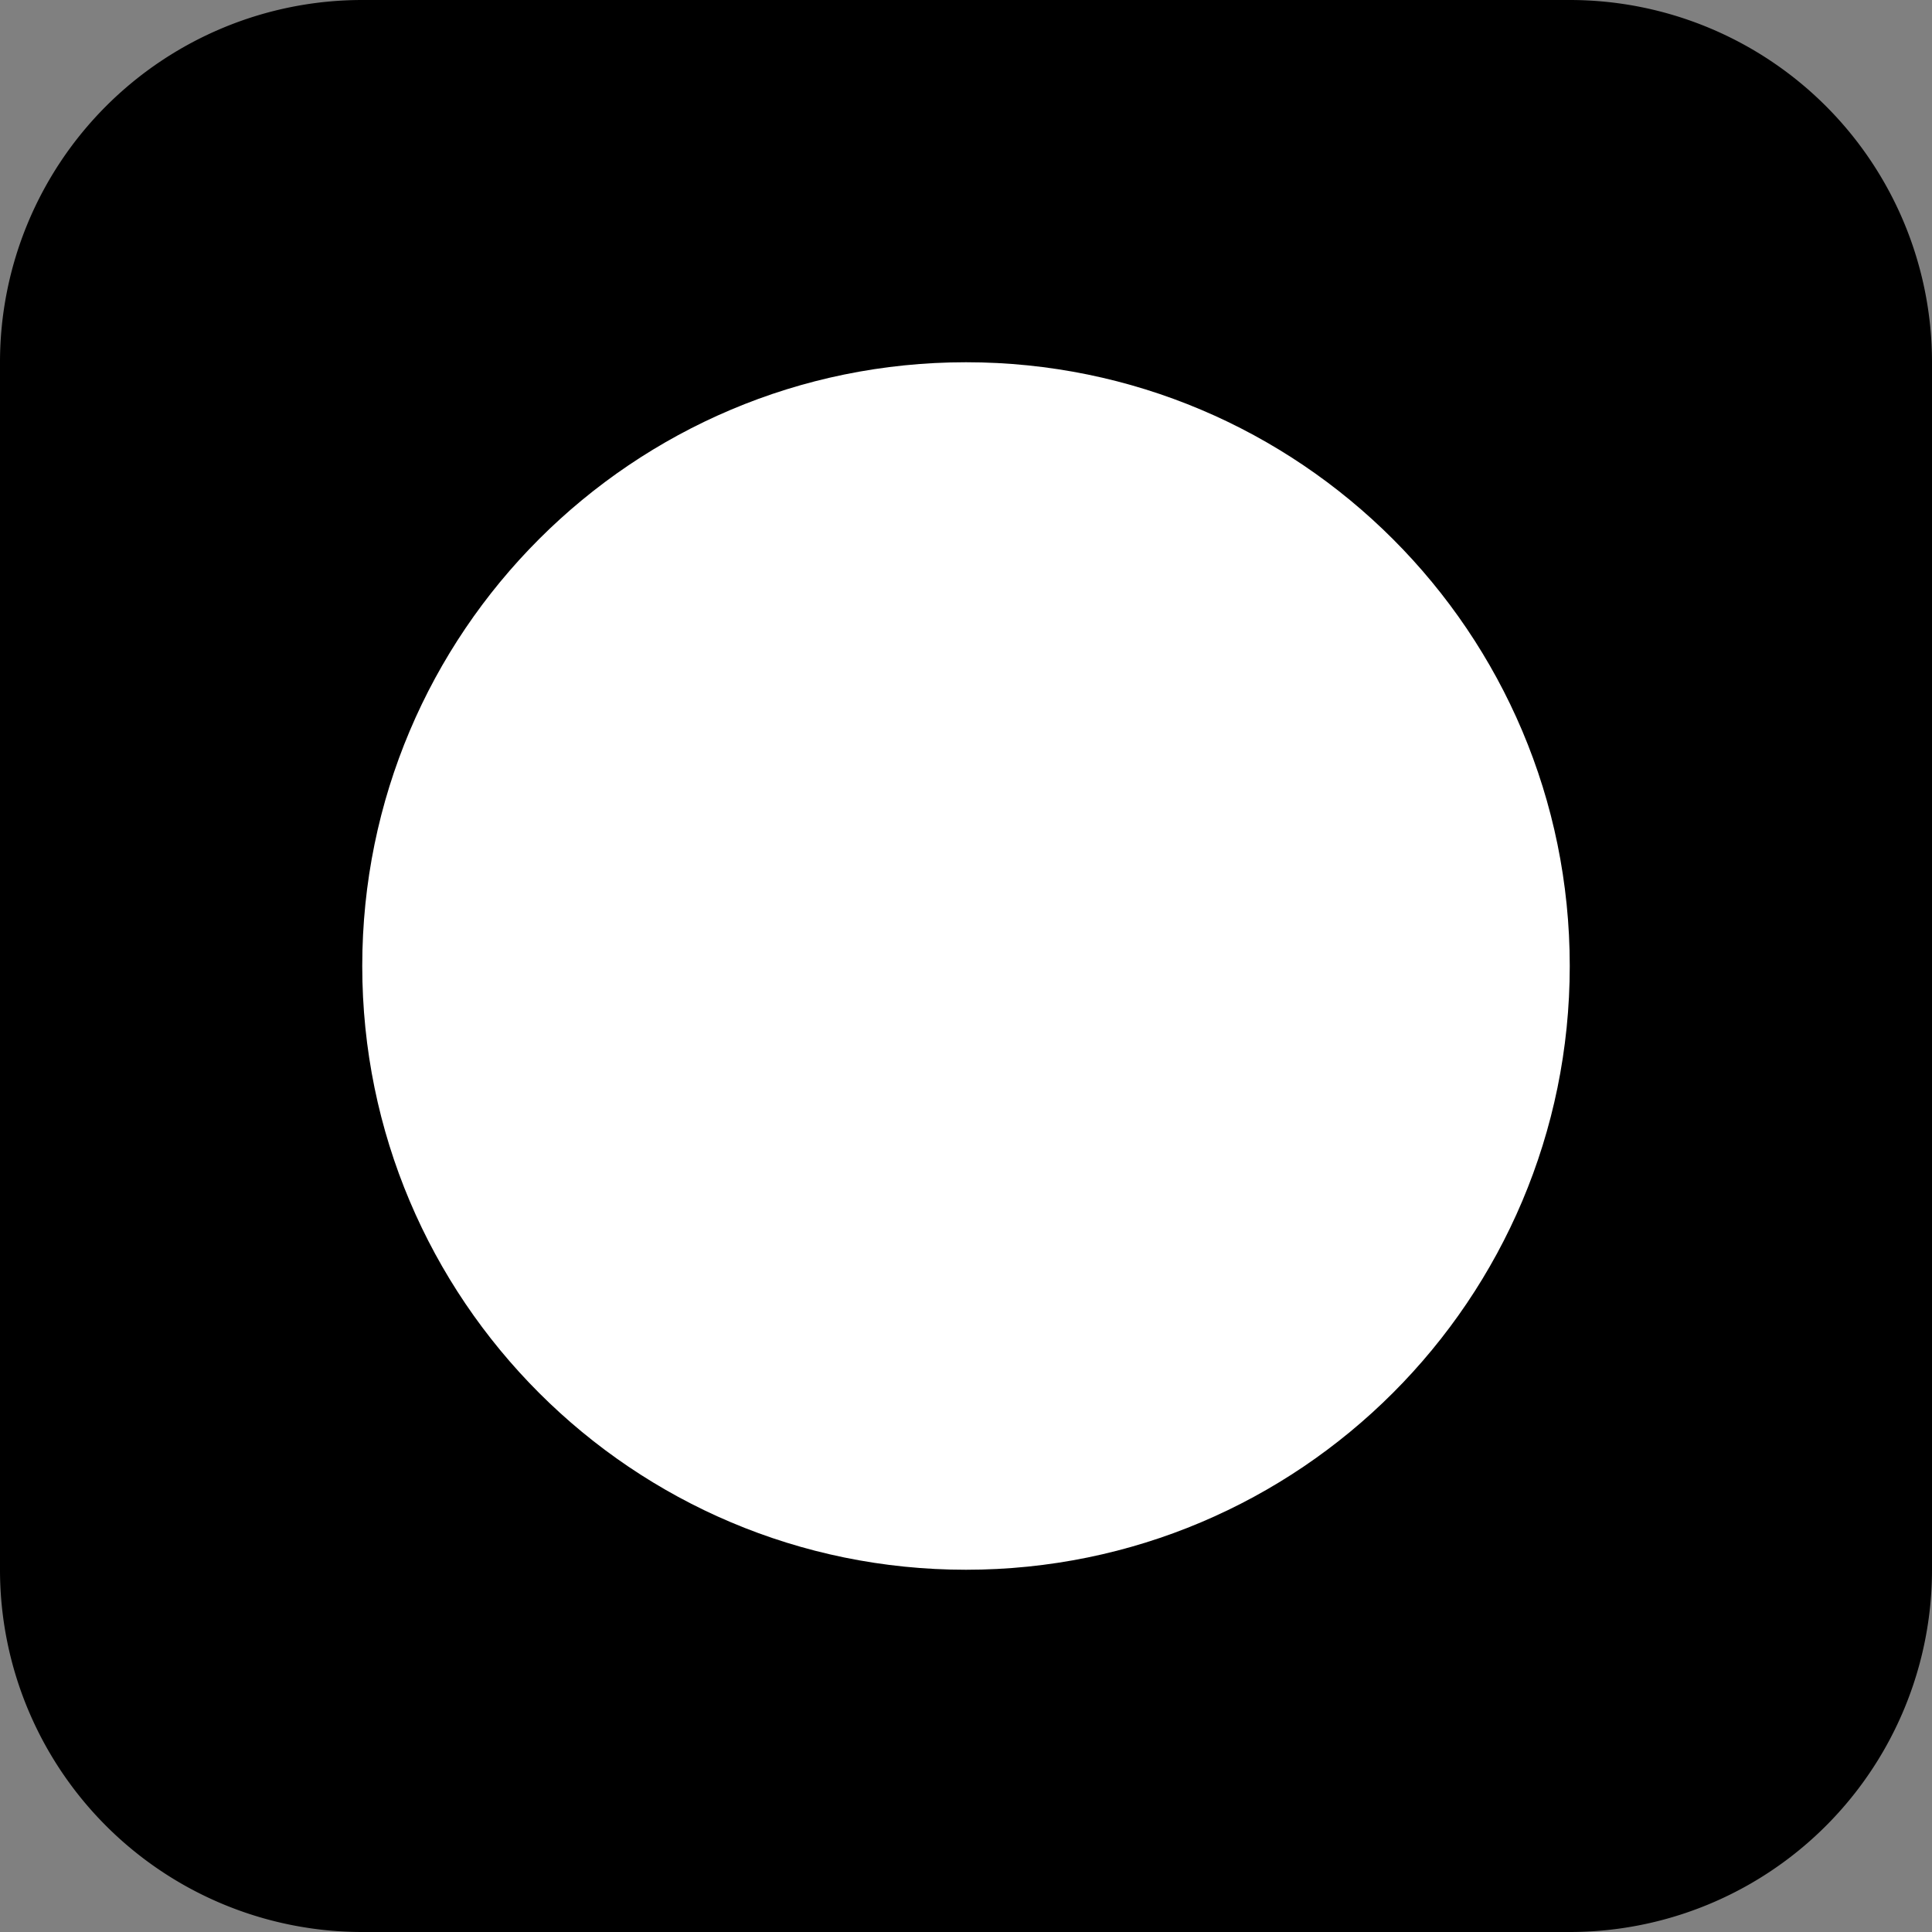 <svg xmlns="http://www.w3.org/2000/svg" width="64" height="64" fill="none" viewBox="0 0 50 50"><rect x="0" y="0" width="50" height="50" fill="#808080" stroke="none"/><g clip-path="url(#a)"><path fill="#000" d="M40.625 0H9.375A9.375 9.375 0 0 0 0 9.375v31.25A9.375 9.375 0 0 0 9.375 50h31.25A9.375 9.375 0 0 0 50 40.625V9.375A9.375 9.375 0 0 0 40.625 0"/><path fill="#fff" d="M25 40.625c8.63 0 15.625-6.996 15.625-15.625 0-8.63-6.996-15.625-15.625-15.625-8.63 0-15.625 6.996-15.625 15.625 0 8.63 6.996 15.625 15.625 15.625"/></g><defs><clipPath id="a"><path fill="#fff" d="M0 0h50v50H0z"/></clipPath></defs></svg>